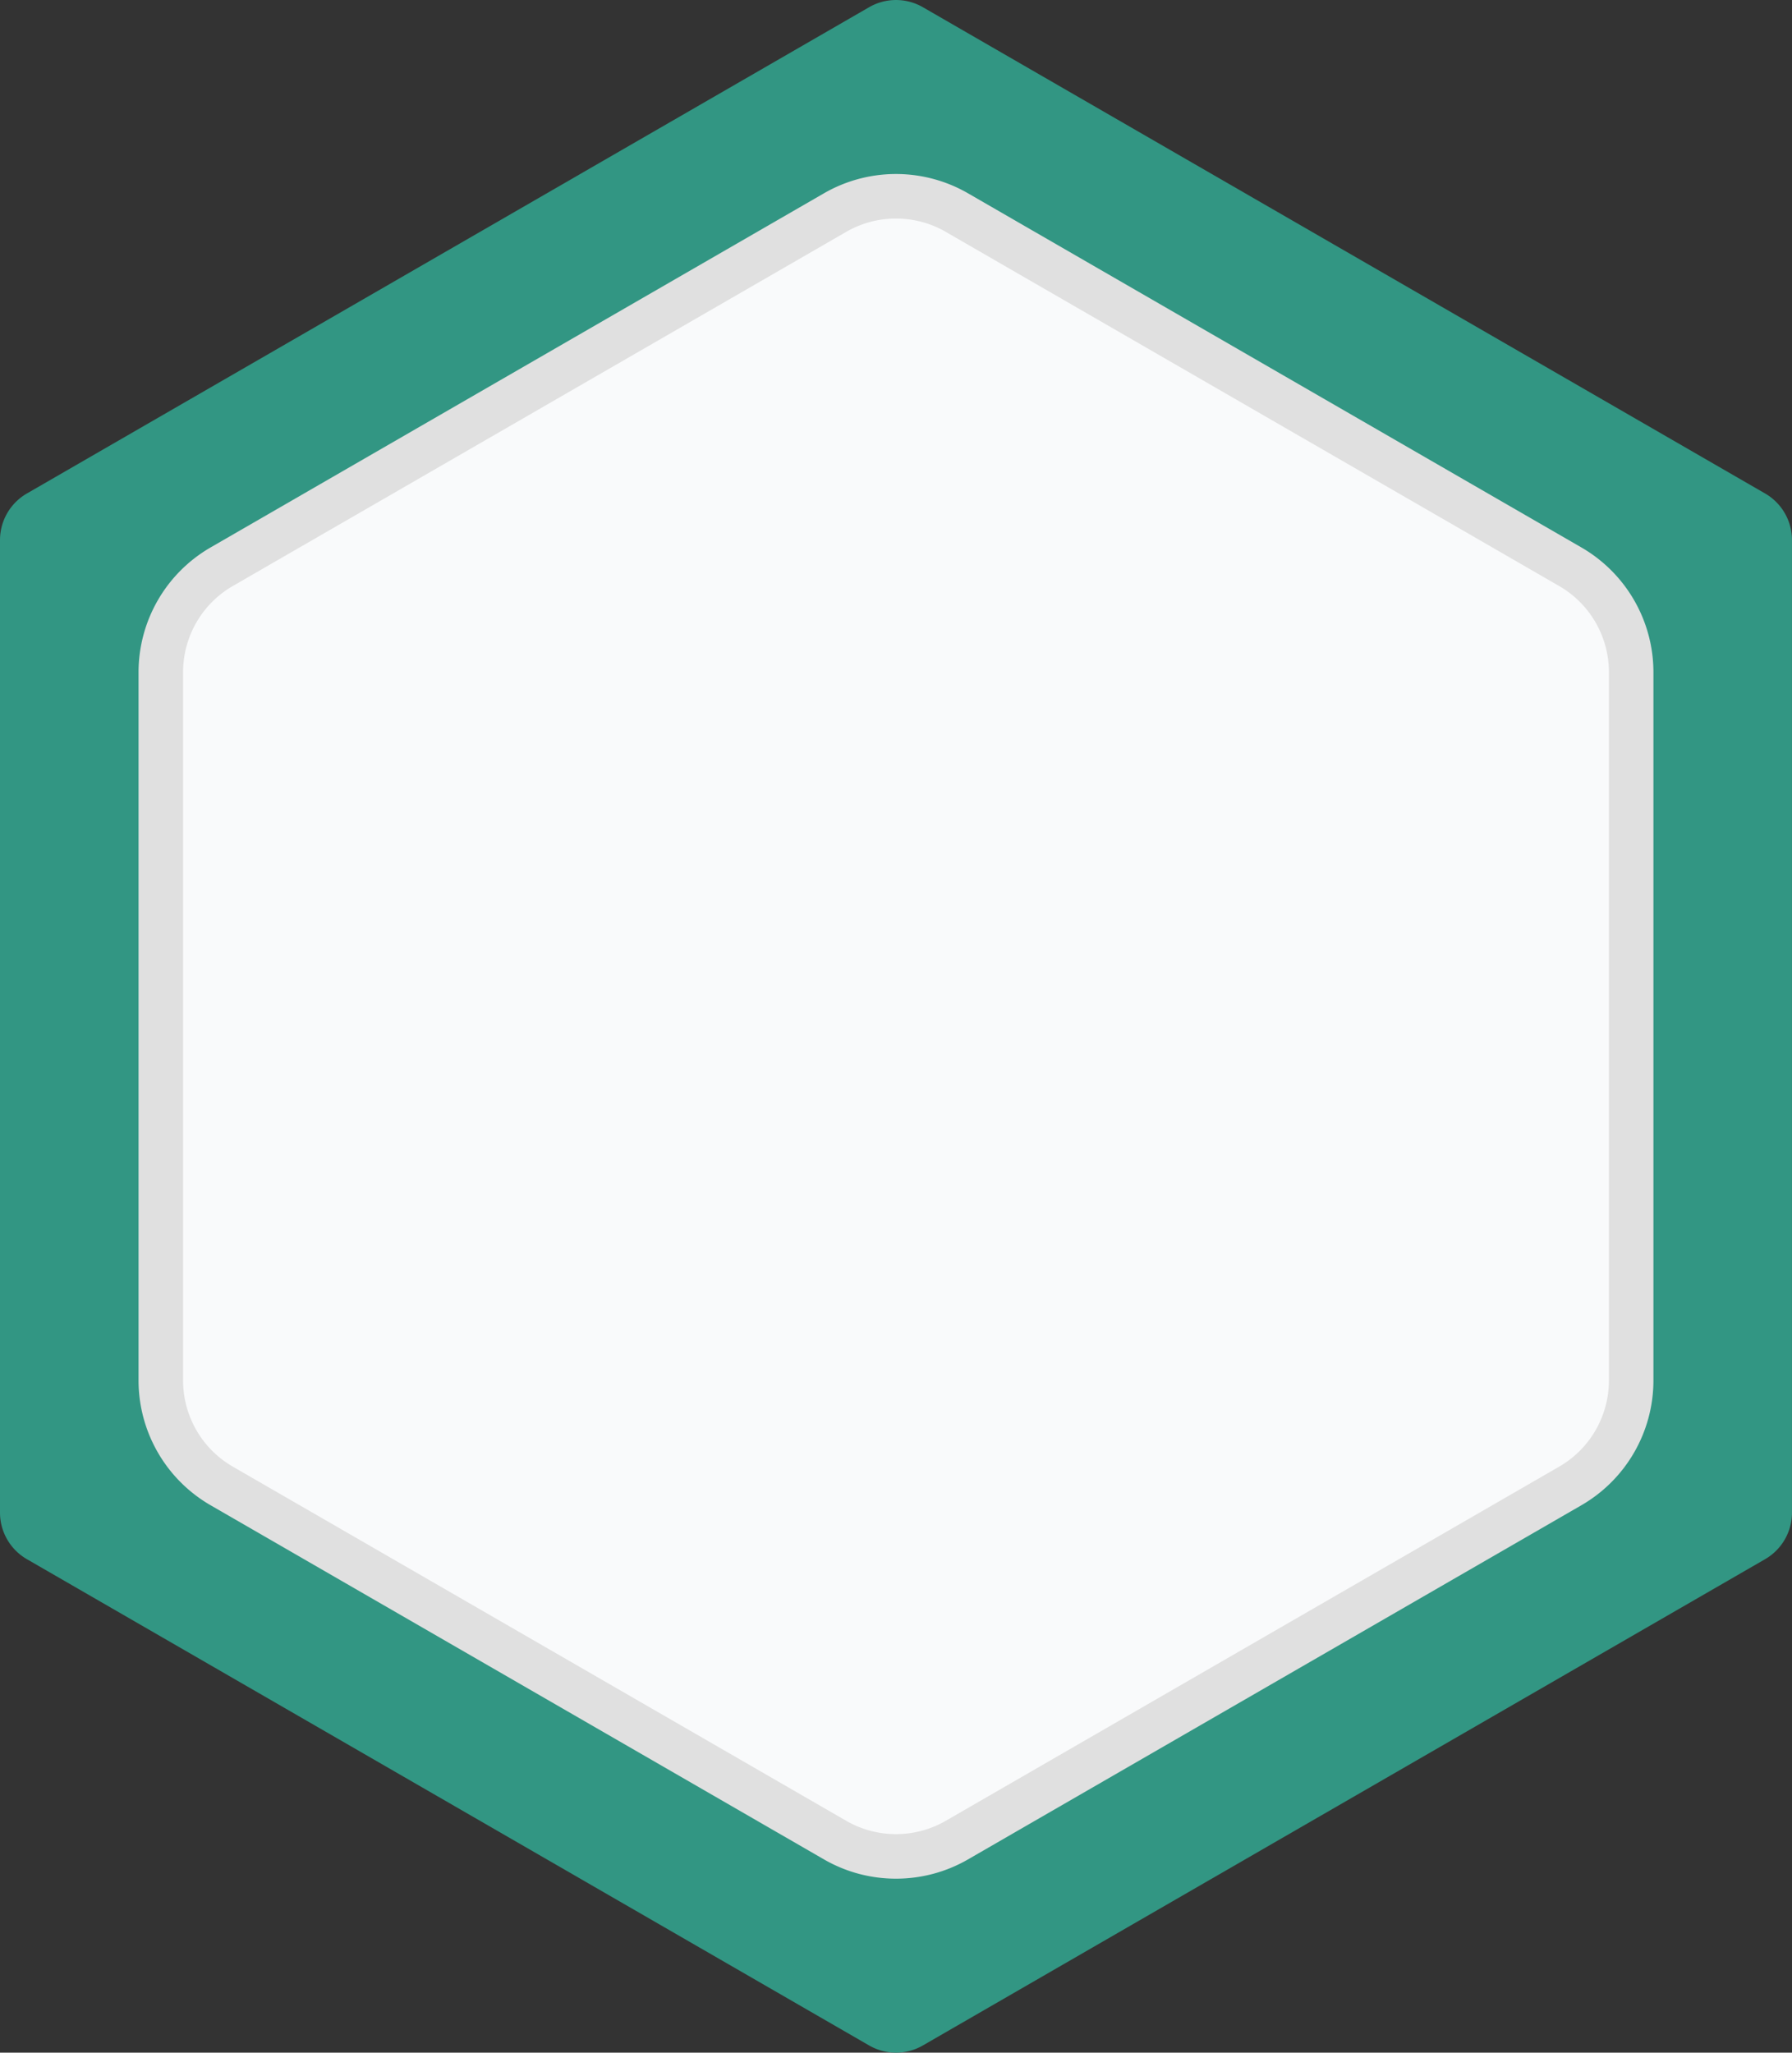 <svg xmlns="http://www.w3.org/2000/svg" xmlns:xlink="http://www.w3.org/1999/xlink" width="183.951" height="210.7" viewBox="0 0 183.951 210.7">
  <rect x="0" y="0" width="183.951" height="210.7" fill="#333333" stroke="none"/>
  <defs>
    <linearGradient id="linear-gradient" x1="12.071" y1="5.484" x2="12.644" y2="4.618" gradientUnits="objectBoundingBox">
      <stop offset="0" stop-color="#f9fafb"/>
      <stop offset="1" stop-color="#eee"/>
    </linearGradient>
    <linearGradient id="linear-gradient-2" x1="11.727" y1="5.429" x2="12.29" y2="4.563" gradientUnits="objectBoundingBox">
      <stop offset="0" stop-color="#e0e0e0"/>
      <stop offset="1" stop-color="#f9fafb"/>
    </linearGradient>
  </defs>
  <g id="Group_191" data-name="Group 191" transform="translate(-636.148 -300.194)">
    <path id="Path_1090" data-name="Path 1090" d="M614.027,2546.68l-86.452,49.913a5.524,5.524,0,0,0-2.762,4.784V2701.2a5.524,5.524,0,0,0,2.761,4.784l86.452,49.913a5.523,5.523,0,0,0,5.524,0L706,2705.986a5.524,5.524,0,0,0,2.762-4.784v-99.826a5.524,5.524,0,0,0-2.762-4.784L619.55,2546.68A5.523,5.523,0,0,0,614.027,2546.68Z" transform="translate(111.335 -2245.745)" fill="#329683"/>
    <g id="Group_190" data-name="Group 190" transform="translate(650.371 318.053)">
      <path id="Path_498" data-name="Path 498" d="M621.623,2573.591l-70.933,40.953a4.533,4.533,0,0,0-2.266,3.925v81.906a4.532,4.532,0,0,0,2.266,3.925l70.933,40.954a4.534,4.534,0,0,0,4.532,0l70.933-40.954a4.531,4.531,0,0,0,2.266-3.925v-81.906a4.532,4.532,0,0,0-2.266-3.925l-70.933-40.953A4.532,4.532,0,0,0,621.623,2573.591Z" transform="translate(-546.137 -2571.931)" fill="url(#linear-gradient)"/>
      <path id="Path_499" data-name="Path 499" d="M622.905,2746.46a14.752,14.752,0,0,1-7.375-1.968l-63-36.373a14.8,14.8,0,0,1-7.377-12.776V2622.6a14.8,14.8,0,0,1,7.377-12.776l63-36.373a14.793,14.793,0,0,1,14.75,0l63,36.373a14.8,14.8,0,0,1,7.377,12.776v72.744a14.8,14.8,0,0,1-7.377,12.776l-63,36.373A14.754,14.754,0,0,1,622.905,2746.46Zm-5.089-169.052-63,36.372a10.211,10.211,0,0,0-5.091,8.817v72.744a10.211,10.211,0,0,0,5.091,8.817l63,36.373a10.224,10.224,0,0,0,10.181,0l63-36.373a10.211,10.211,0,0,0,5.091-8.817V2622.6a10.211,10.211,0,0,0-5.091-8.817l-63-36.372a10.211,10.211,0,0,0-10.181,0Z" transform="translate(-545.154 -2571.479)" fill="url(#linear-gradient-2)"/>
    </g>
  </g>
</svg>

